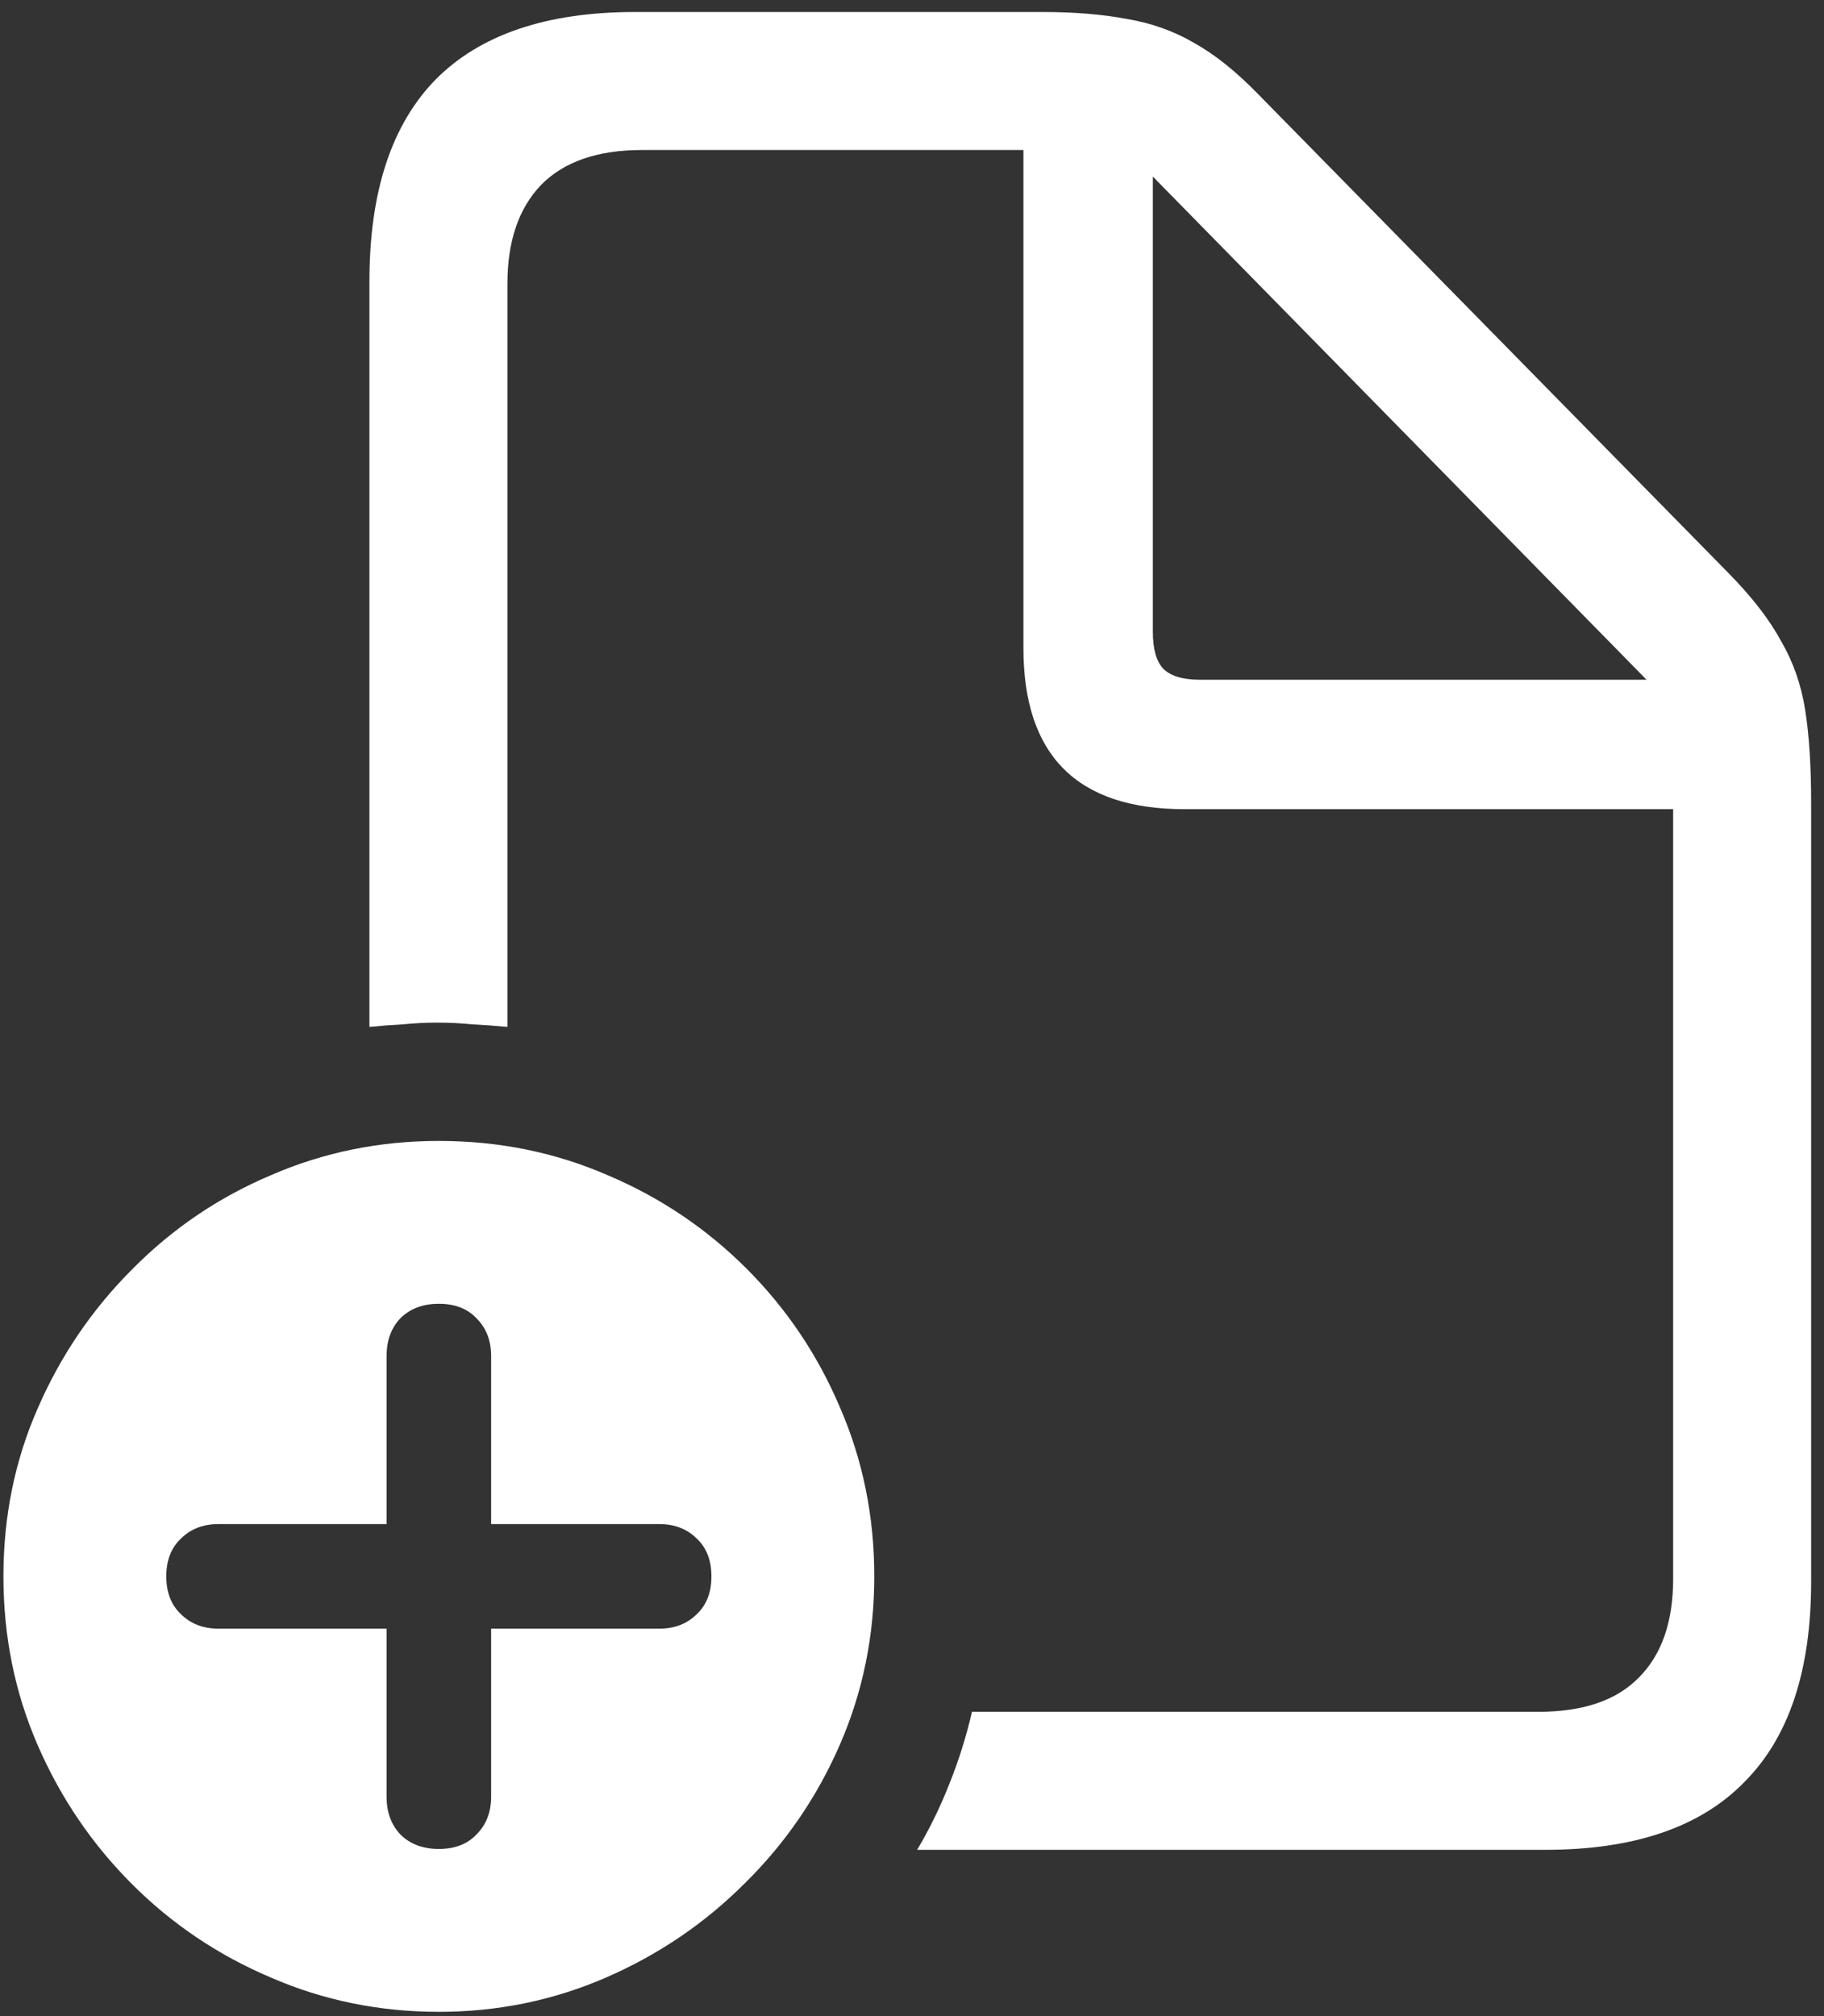 <svg width="133" height="147" viewBox="0 0 133 147" fill="none" xmlns="http://www.w3.org/2000/svg">
<rect x="0" y="0" width="133" height="147" fill="#333333" stroke="none"/>
<path d="M26.938 74.875C27.771 74.792 28.583 74.729 29.375 74.688C30.208 74.604 31.042 74.562 31.875 74.562C32.75 74.562 33.604 74.604 34.438 74.688C35.271 74.729 36.125 74.792 37 74.875V20.688C37 17.604 37.812 15.208 39.438 13.5C41.104 11.792 43.562 10.938 46.812 10.938H74.625V47.25C74.625 51.167 75.604 54.104 77.562 56.062C79.521 58.021 82.458 59 86.375 59H122V115.125C122 118.25 121.167 120.646 119.5 122.312C117.875 123.979 115.438 124.812 112.188 124.812H70.875C70.458 126.604 69.917 128.333 69.25 130C68.583 131.708 67.792 133.333 66.875 134.875H112.688C119.146 134.875 123.979 133.229 127.188 129.938C130.438 126.688 132.062 121.812 132.062 115.312V58.562C132.062 55.854 131.917 53.583 131.625 51.75C131.333 49.917 130.75 48.25 129.875 46.75C129.042 45.208 127.792 43.583 126.125 41.875L91.688 6.812C90.104 5.188 88.562 3.958 87.062 3.125C85.562 2.25 83.917 1.667 82.125 1.375C80.375 1.042 78.333 0.875 76 0.875H46.312C39.854 0.875 35 2.521 31.75 5.812C28.542 9.104 26.938 14 26.938 20.5V74.875ZM84.062 46.062V12.875L120.062 49.562H87.5C86.25 49.562 85.354 49.292 84.812 48.75C84.312 48.208 84.062 47.312 84.062 46.062ZM32 146.688C36.292 146.688 40.354 145.854 44.188 144.188C48.021 142.521 51.396 140.229 54.312 137.312C57.271 134.396 59.583 131.021 61.25 127.188C62.917 123.354 63.75 119.271 63.75 114.938C63.75 110.562 62.917 106.458 61.25 102.625C59.625 98.792 57.354 95.417 54.438 92.5C51.521 89.583 48.146 87.312 44.312 85.688C40.479 84.021 36.375 83.188 32 83.188C27.667 83.188 23.583 84.021 19.75 85.688C15.917 87.312 12.542 89.604 9.625 92.562C6.708 95.479 4.417 98.854 2.75 102.688C1.083 106.479 0.25 110.562 0.25 114.938C0.25 119.312 1.083 123.417 2.75 127.25C4.417 131.083 6.708 134.458 9.625 137.375C12.542 140.292 15.917 142.562 19.75 144.188C23.583 145.854 27.667 146.688 32 146.688ZM32 134.812C30.833 134.812 29.896 134.458 29.188 133.75C28.521 133.042 28.188 132.125 28.188 131V118.75H15.938C14.812 118.75 13.896 118.396 13.188 117.688C12.479 117.021 12.125 116.104 12.125 114.938C12.125 113.771 12.479 112.854 13.188 112.188C13.896 111.479 14.812 111.125 15.938 111.125H28.188V98.875C28.188 97.75 28.521 96.833 29.188 96.125C29.896 95.417 30.833 95.062 32 95.062C33.167 95.062 34.083 95.417 34.75 96.125C35.458 96.833 35.812 97.75 35.812 98.875V111.125H48.062C49.188 111.125 50.104 111.479 50.812 112.188C51.521 112.854 51.875 113.771 51.875 114.938C51.875 116.104 51.521 117.021 50.812 117.688C50.104 118.396 49.188 118.75 48.062 118.75H35.812V131C35.812 132.125 35.458 133.042 34.75 133.75C34.083 134.458 33.167 134.812 32 134.812Z" fill="white"/>
</svg>
